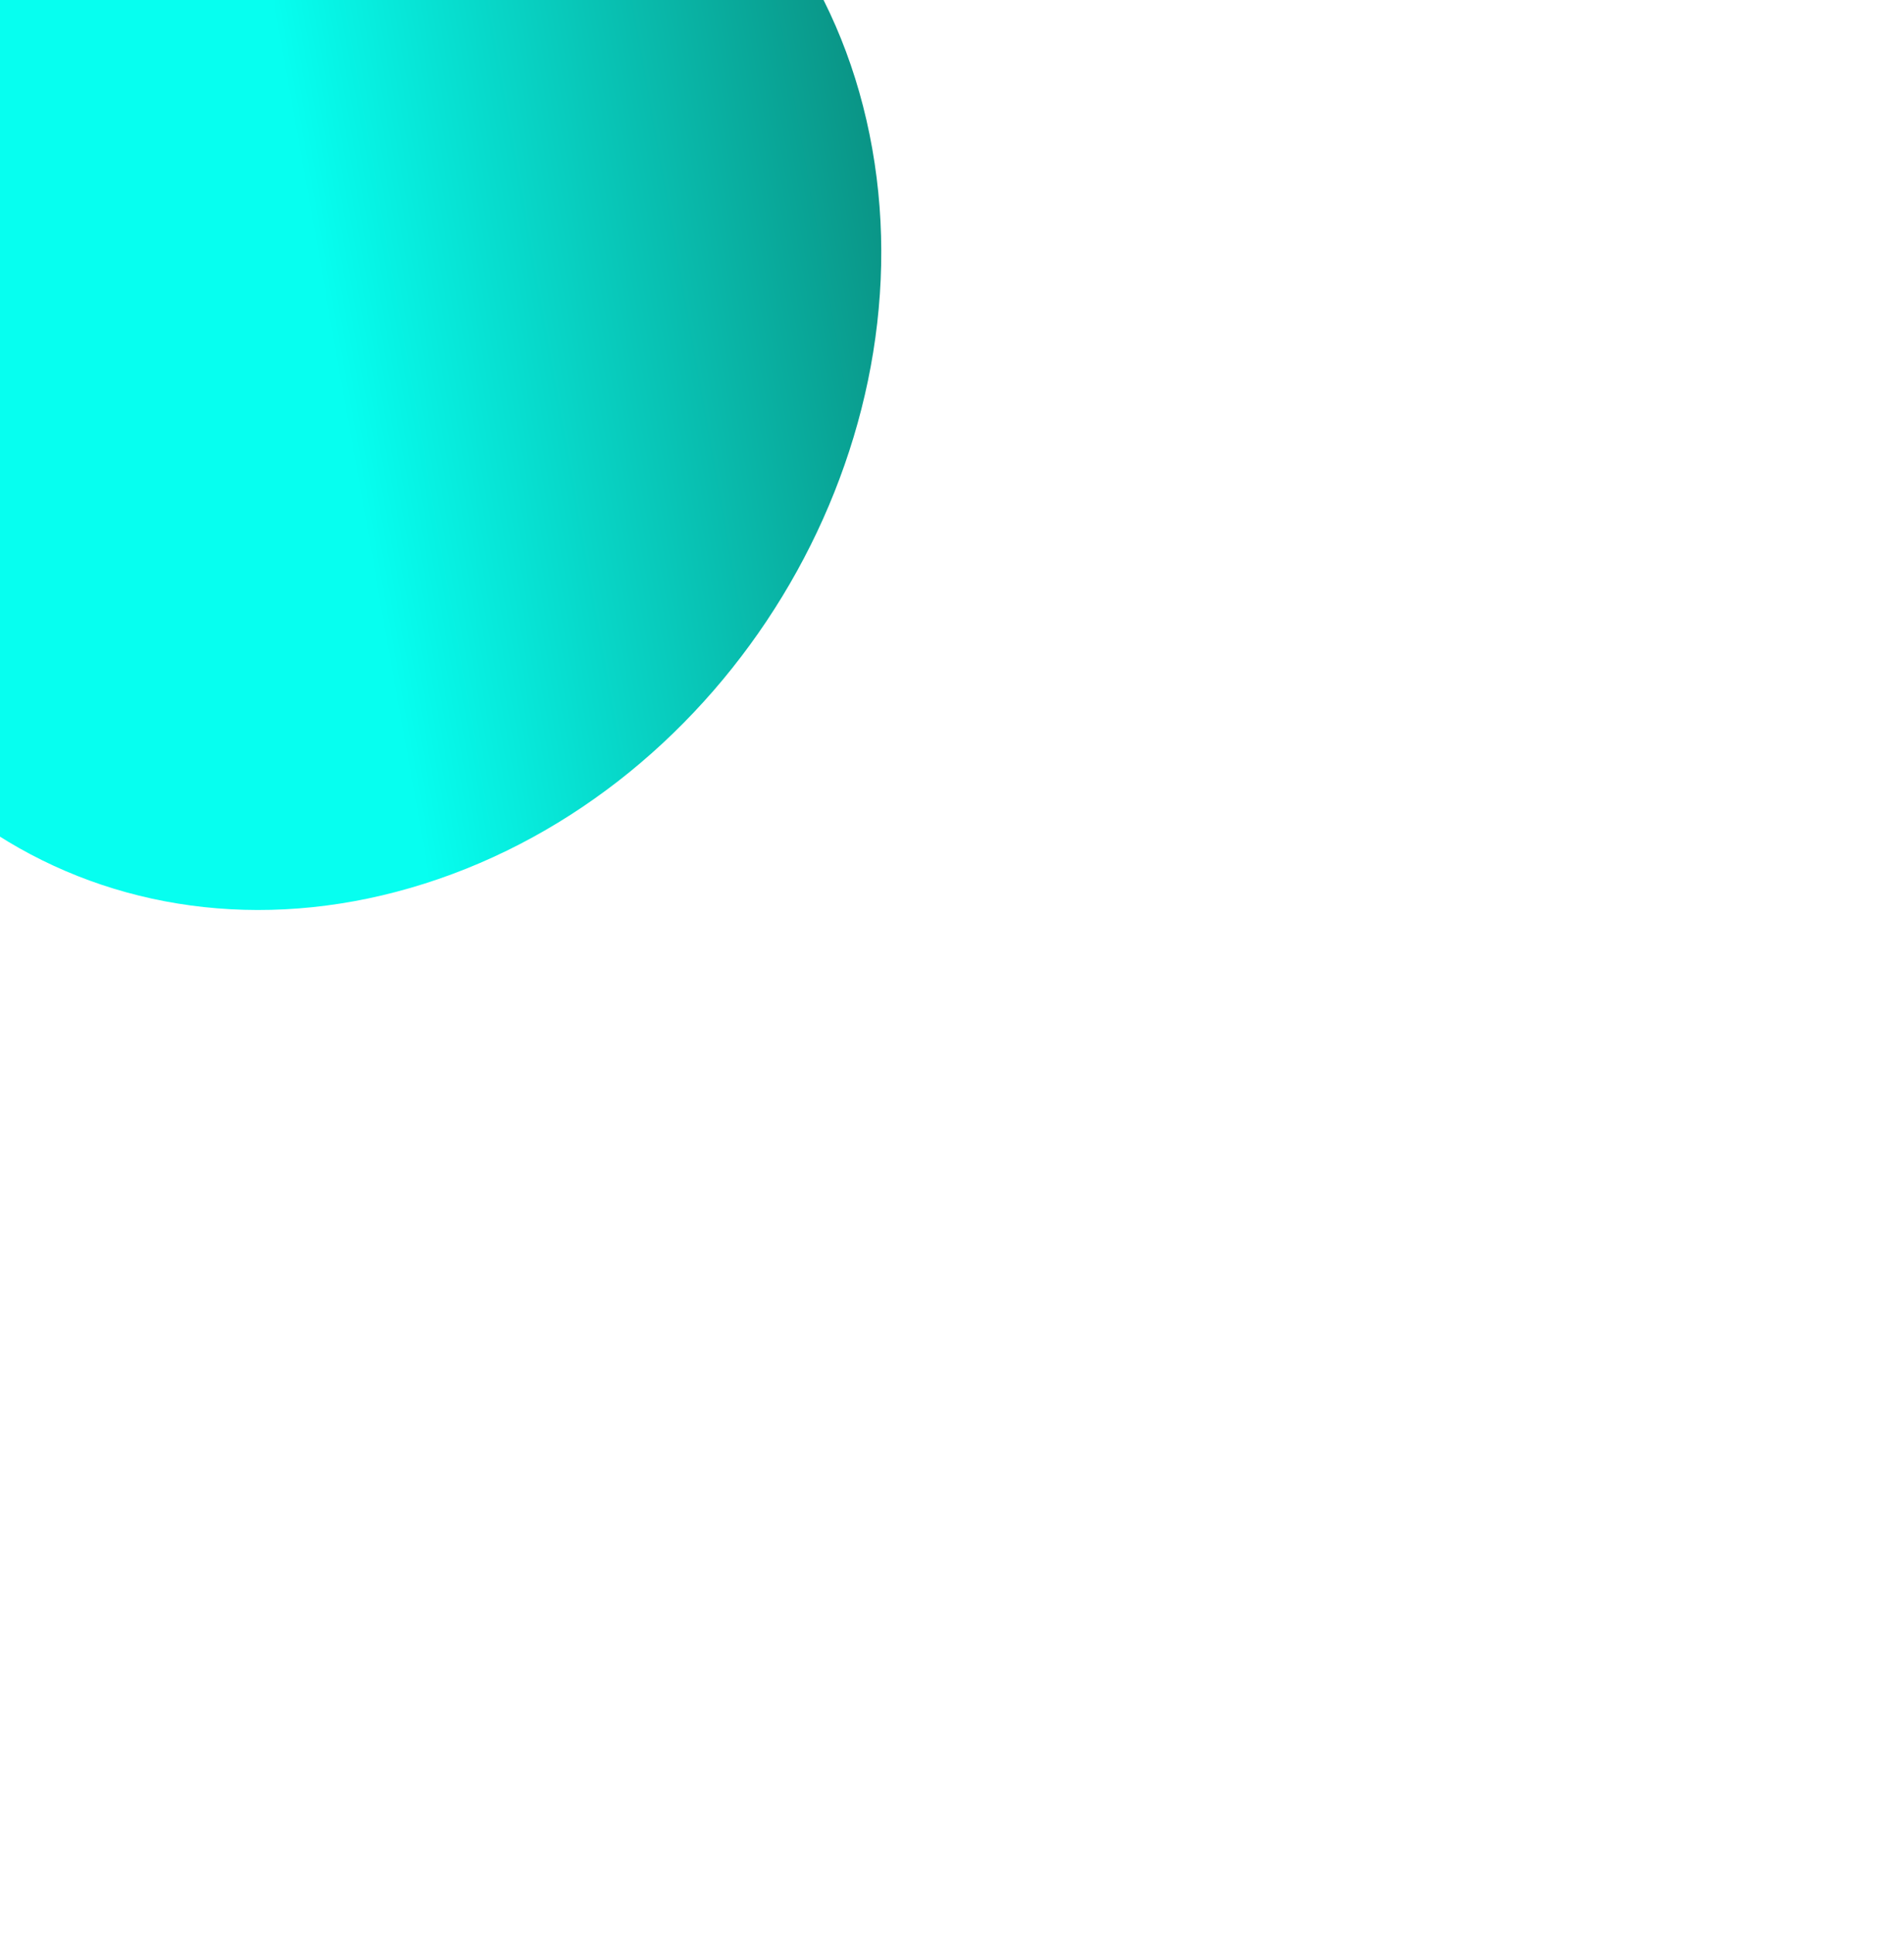 <svg width="659" height="669" viewBox="0 0 659 669" fill="none" xmlns="http://www.w3.org/2000/svg">
<g filter="url(#filter0_f_557_1710)">
<path d="M146.953 305.825C42.365 339.012 -57.84 278.903 -76.86 171.569C-95.881 64.234 -26.516 -49.681 78.072 -82.868C182.659 -116.055 282.864 -55.947 301.885 51.388C320.906 158.723 251.54 272.638 146.953 305.825Z" fill="url(#paint0_linear_557_1710)"/>
</g>
<defs>
<filter id="filter0_f_557_1710" x="-433.465" y="-445.465" width="1091.95" height="1113.89" filterUnits="userSpaceOnUse" color-interpolation-filters="sRGB">
<feFlood flood-opacity="0" result="BackgroundImageFix"/>
<feBlend mode="normal" in="SourceGraphic" in2="BackgroundImageFix" result="shape"/>
<feGaussianBlur stdDeviation="176.733" result="effect1_foregroundBlur_557_1710"/>
</filter>
<linearGradient id="paint0_linear_557_1710" x1="608.322" y1="645.903" x2="220.46" y2="714.636" gradientUnits="userSpaceOnUse">
<stop stop-color="#0E291B"/>
<stop offset="1" stop-color="#06FFF0"/>
</linearGradient>
</defs>
</svg>
